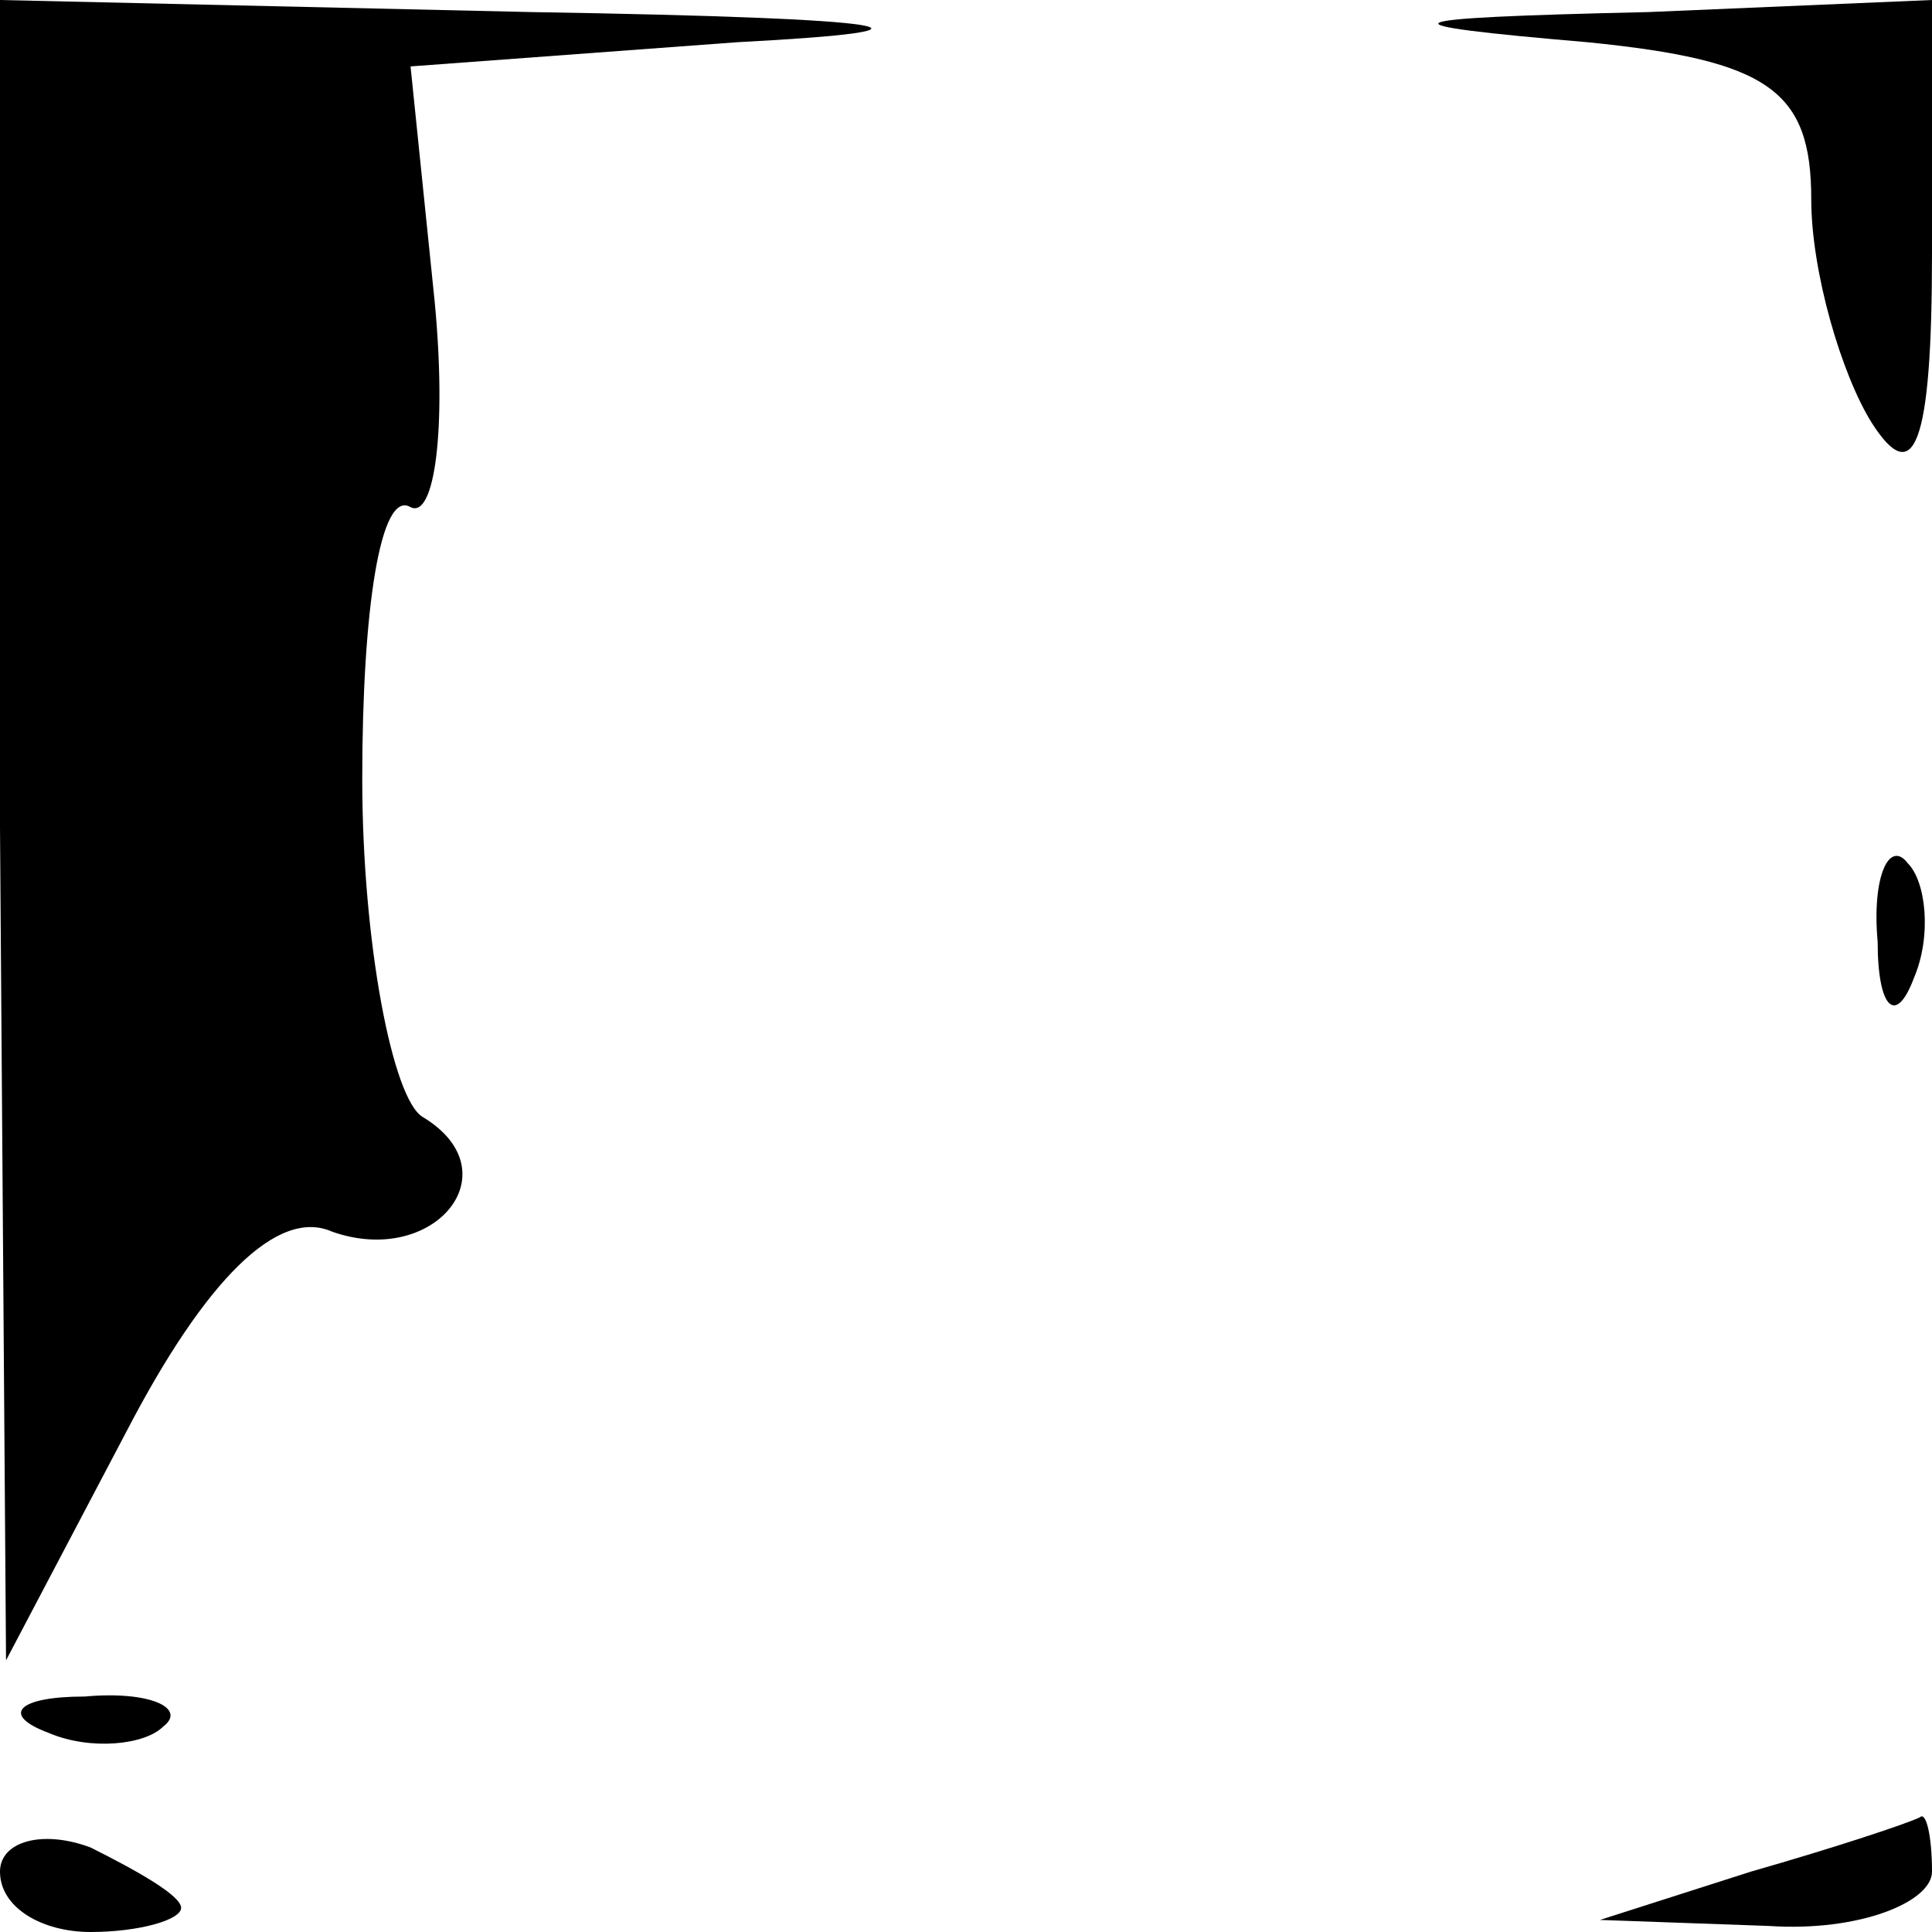 <?xml version="1.0" standalone="no"?>
<!DOCTYPE svg PUBLIC "-//W3C//DTD SVG 20010904//EN"
 "http://www.w3.org/TR/2001/REC-SVG-20010904/DTD/svg10.dtd">
<svg version="1.0" xmlns="http://www.w3.org/2000/svg"
 width="32pt" height="32pt" viewBox="0 0 32 32"
 preserveAspectRatio="xMidYMid meet">
<g transform="translate(0,32) scale(0.1,-0.1)"
fill="#000000" stroke="none">
<path fill="#000000" stroke="none" d="M0 183 l1 -138 20 38 c13 25 25 37 34
33 17 -6 30 10 15 19 -5 3 -10 29 -10 56 0 28 3 48 8 45 4 -2 6 13 4 34 l-4
39 54 4 c38 2 28 4 -34 5 l-88 2 0 -137z"/>
<path fill="#000000" stroke="none" d="M263 313 c30 -3 37 -8 37 -26 0 -12 5
-29 10 -37 7 -11 10 -4 10 28 l0 42 -47 -2 c-44 -1 -45 -2 -10 -5z"/>
<path fill="#000000" stroke="none" d="M311 164 c0 -11 3 -14 6 -6 3 7 2 16
-1 19 -3 4 -6 -2 -5 -13z"/>
<path fill="#000000" stroke="none" d="M8 33 c7 -3 16 -2 19 1 4 3 -2 6 -13 5
-11 0 -14 -3 -6 -6z"/>
<path fill="#000000" stroke="none" d="M0 10 c0 -6 7 -10 15 -10 8 0 15 2 15
4 0 2 -7 6 -15 10 -8 3 -15 1 -15 -4z"/>
<path fill="#000000" stroke="none" d="M290 10 l-25 -8 28 -1 c15 -1 27 4 27
9 0 6 -1 10 -2 9 -2 -1 -14 -5 -28 -9z"/>
</g>
</svg>
